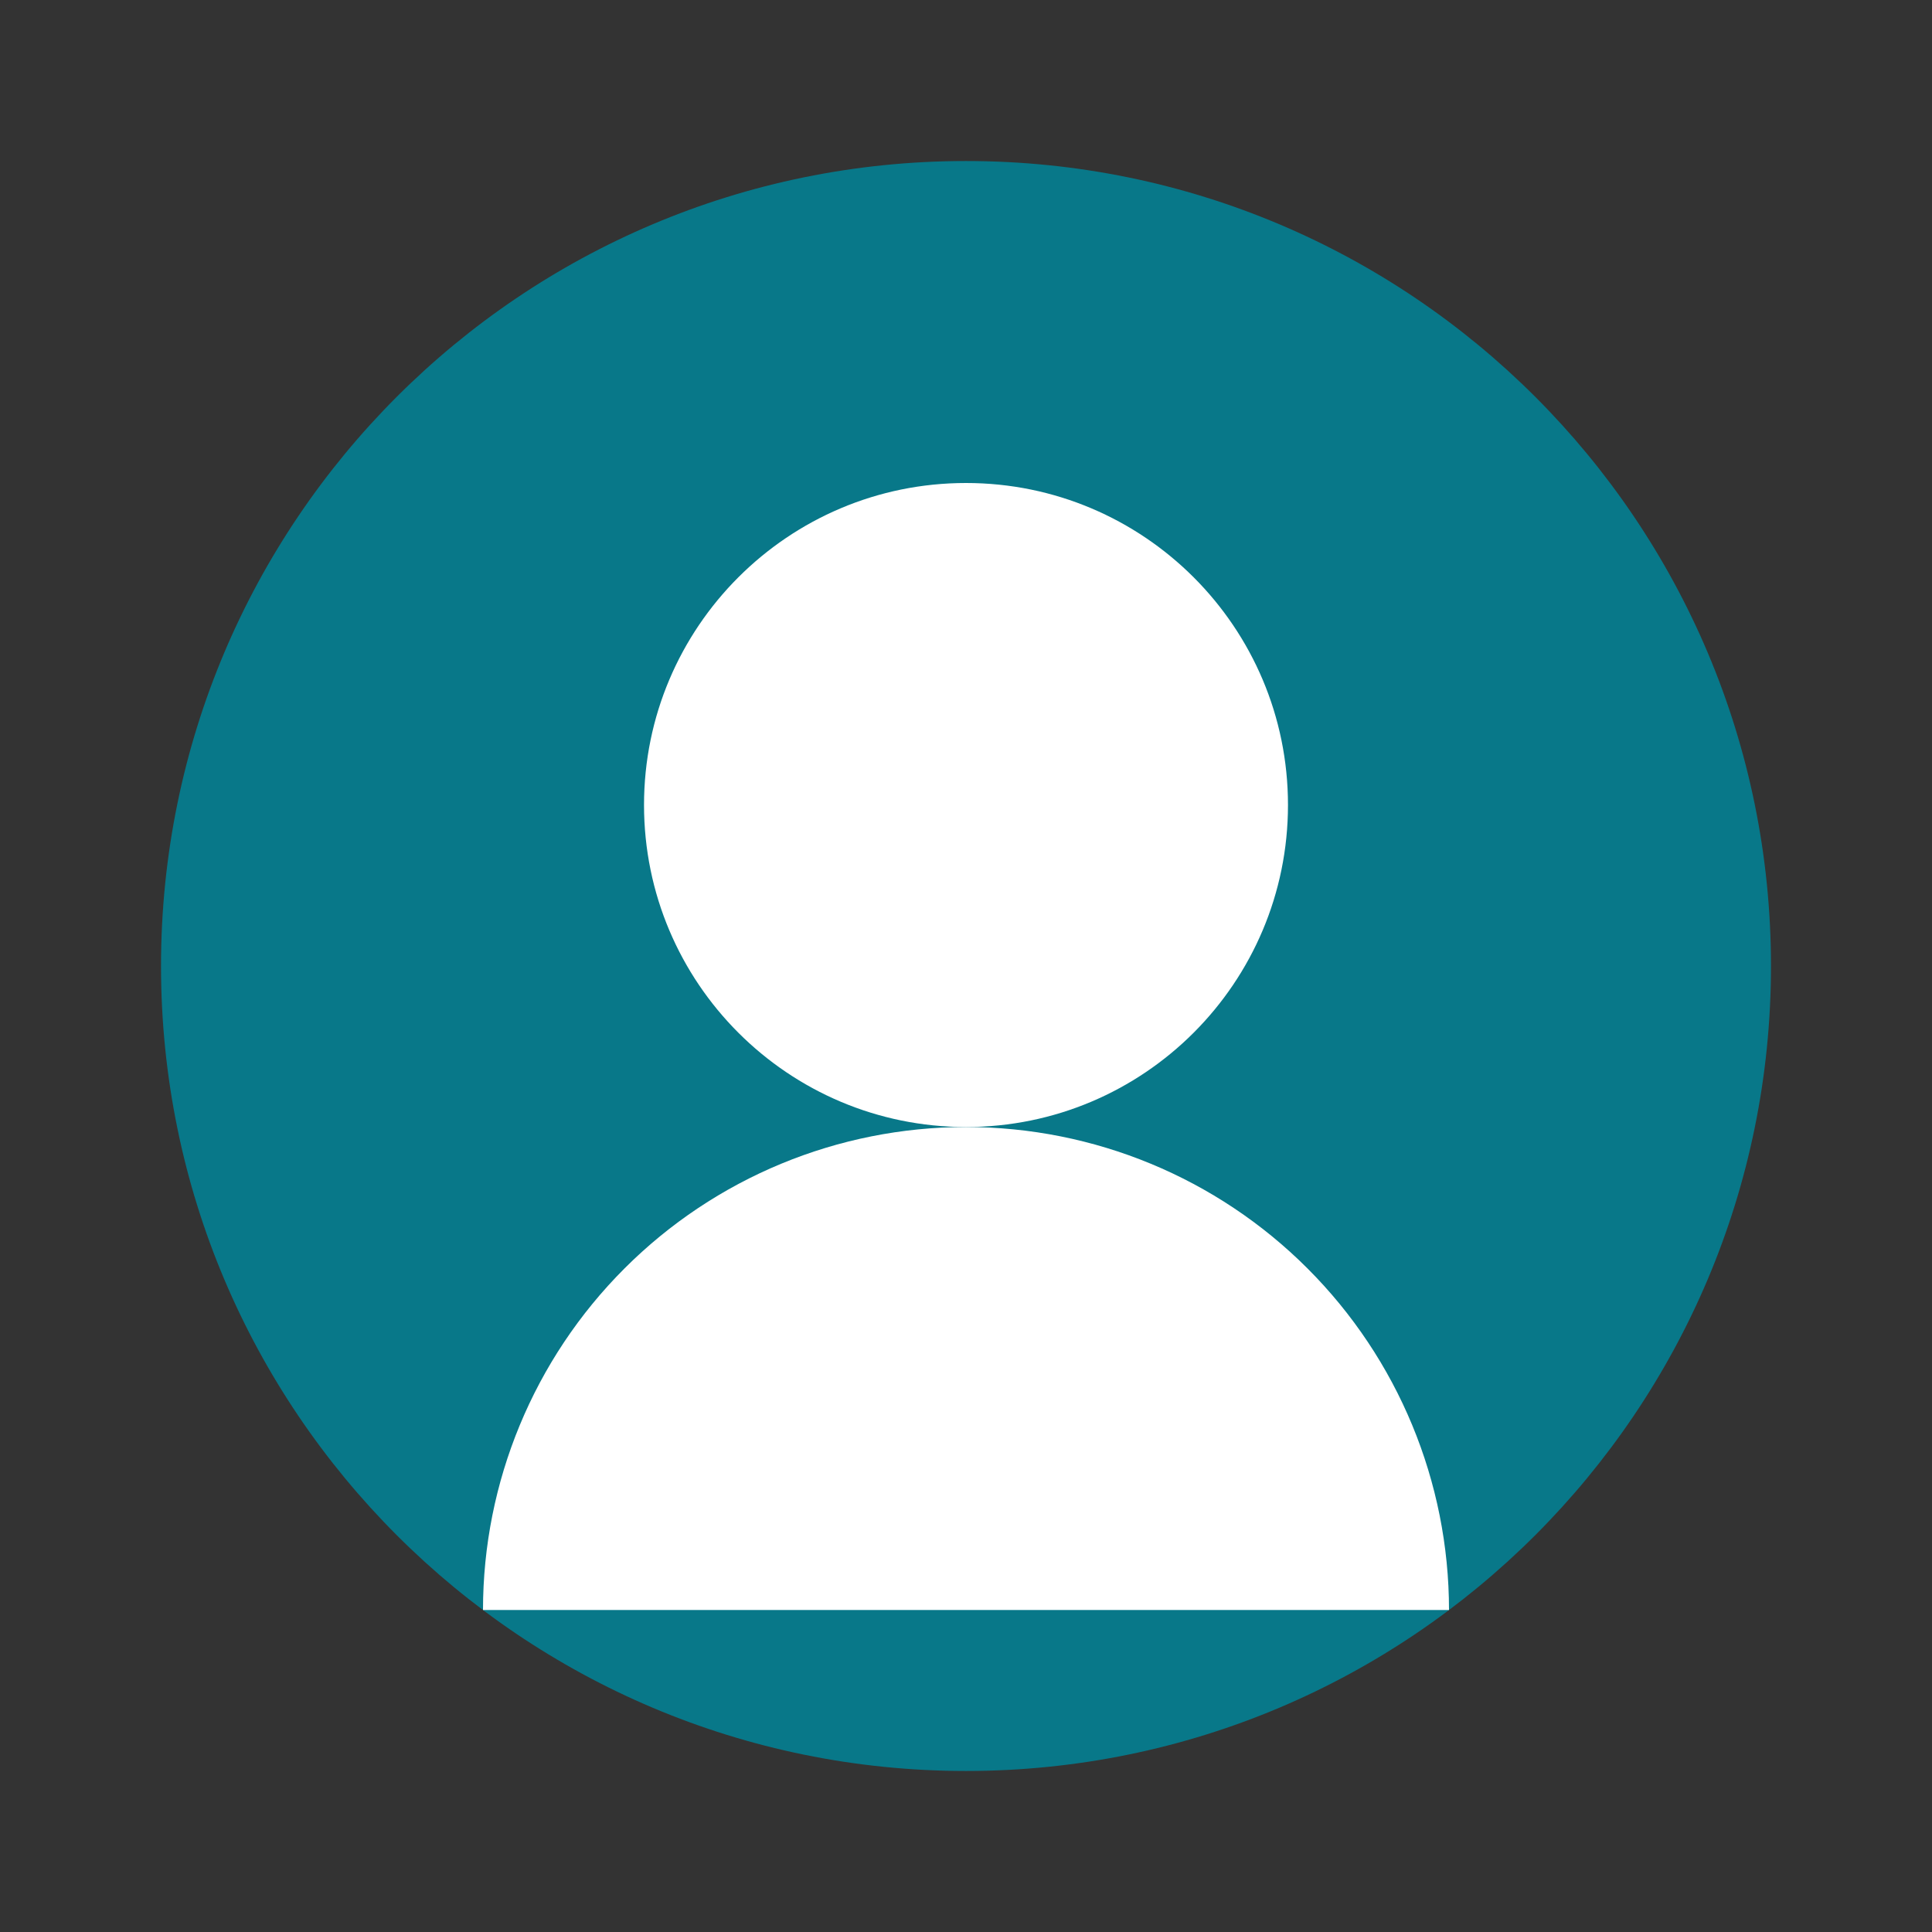 <svg width="32" height="32" viewBox="0 0 32 32" fill="none" xmlns="http://www.w3.org/2000/svg">
<rect x="0" y="0" width="32" height="32" fill="#333333" stroke="none"/>
<path d="M16 29.333C23.364 29.333 29.333 23.364 29.333 16C29.333 8.636 23.364 2.667 16 2.667C8.636 2.667 2.667 8.636 2.667 16C2.667 23.364 8.636 29.333 16 29.333Z" fill="#087889"/>
<path d="M24 26.667C24 24.545 23.157 22.51 21.657 21.01C20.157 19.509 18.122 18.667 16 18.667C13.878 18.667 11.843 19.509 10.343 21.01C8.843 22.51 8 24.545 8 26.667" fill="white"/>
<path d="M16 18.667C18.945 18.667 21.333 16.279 21.333 13.333C21.333 10.388 18.945 8 16 8C13.055 8 10.667 10.388 10.667 13.333C10.667 16.279 13.055 18.667 16 18.667Z" fill="white"/>
</svg>
